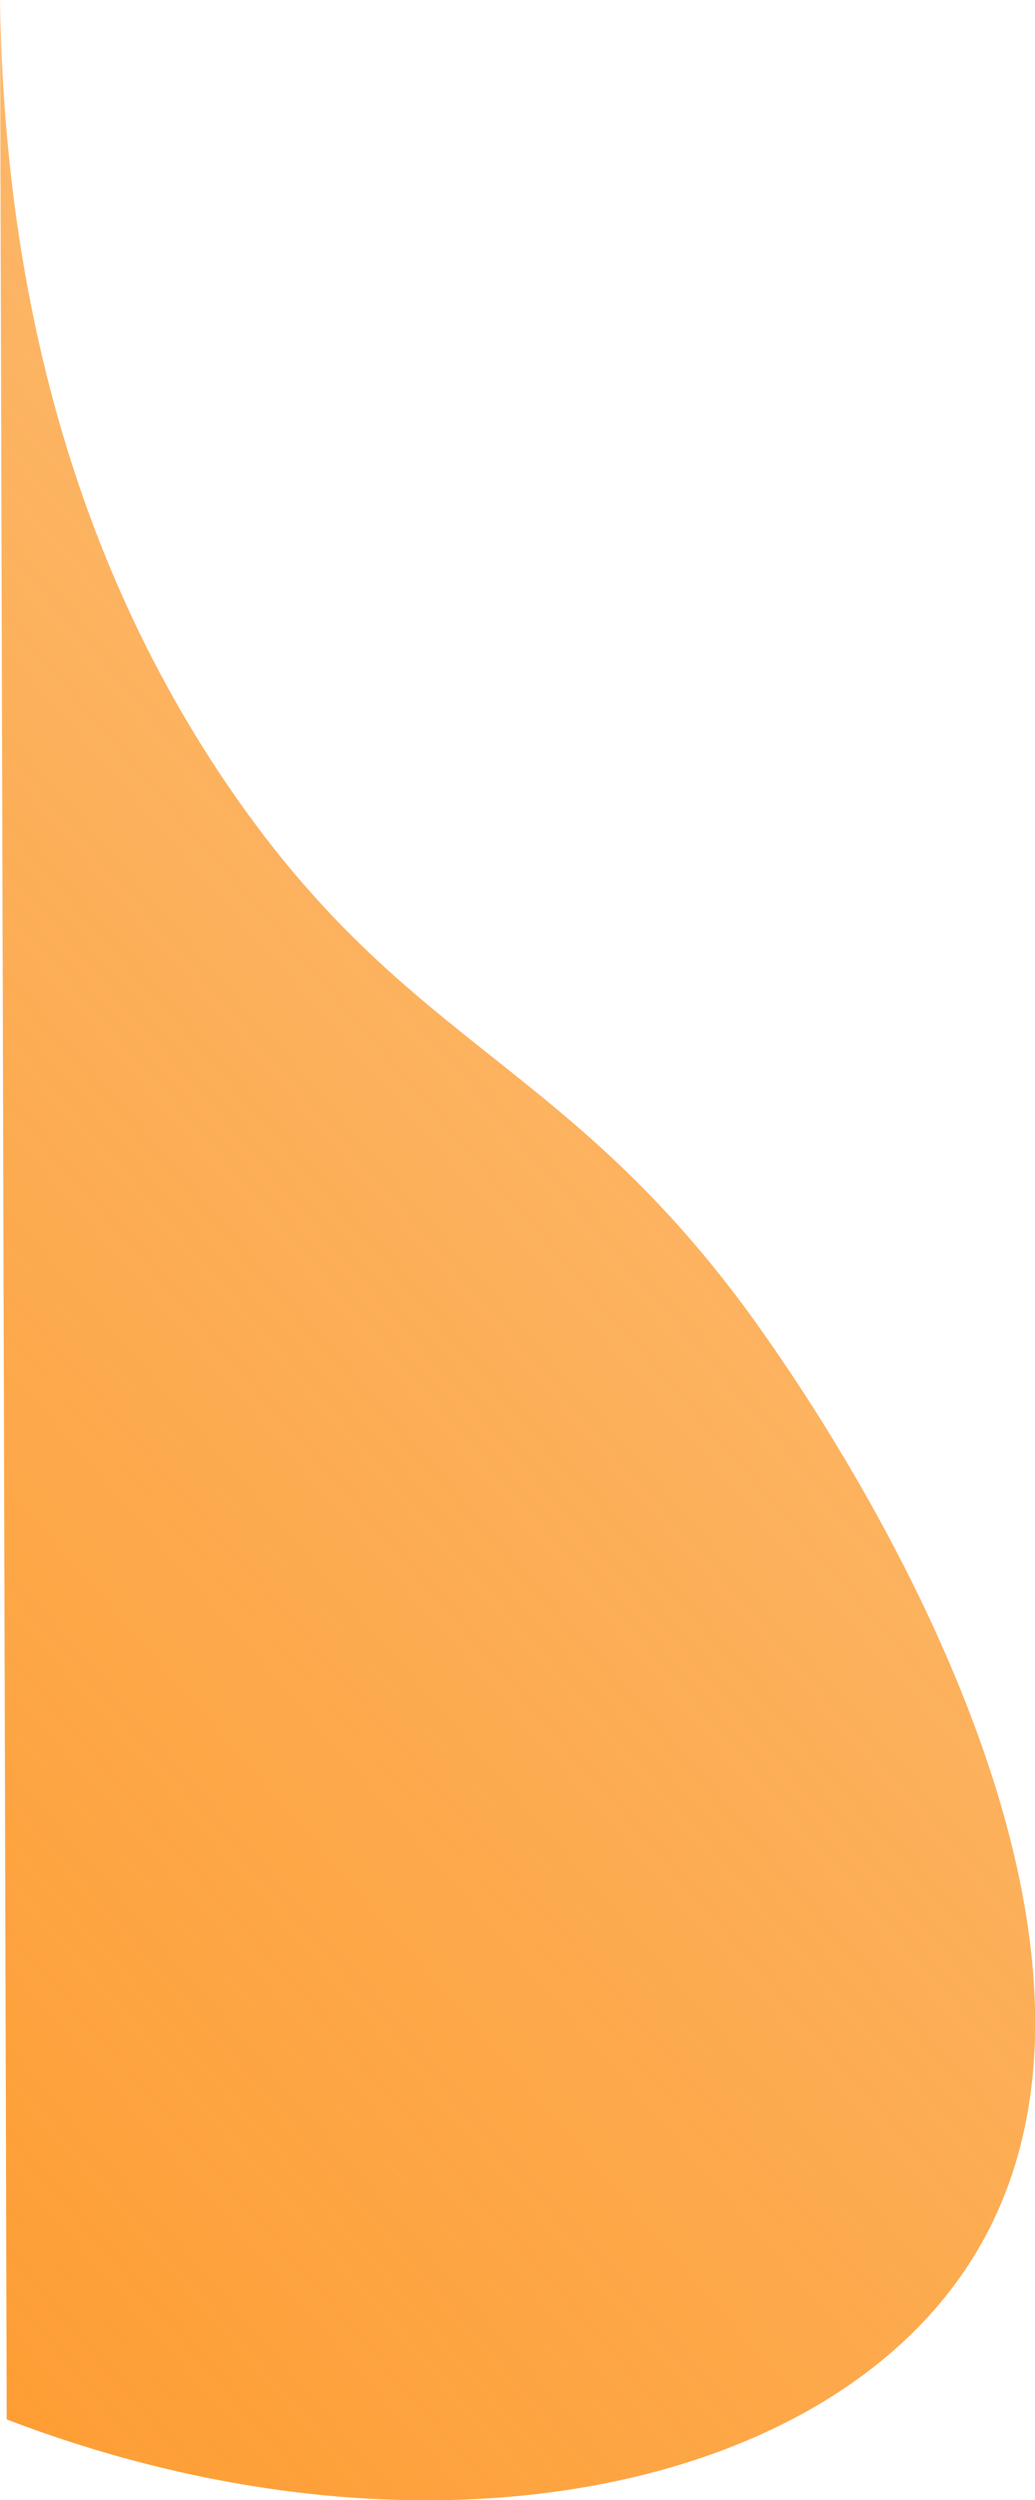 <svg id="bg_products" data-name="bg products" xmlns="http://www.w3.org/2000/svg" xmlns:xlink="http://www.w3.org/1999/xlink" viewBox="0 0 112.44 271.53"><defs><style>.cls-1{fill:url(#linear-gradient);}</style><linearGradient id="linear-gradient" x1="1860.58" y1="495.07" x2="2188.01" y2="211.03" gradientUnits="userSpaceOnUse"><stop offset="0" stop-color="#ff931e"/><stop offset="1" stop-color="#f7931e" stop-opacity="0.4"/></linearGradient></defs><title>illust2</title><path class="cls-1" d="M1959.88,239.2c0.36,23.47,4.69,56.09,25,85.68,19.83,28.89,37.37,29.36,58.55,60,5.55,8,45.1,65.19,21.42,100.67-16.56,24.81-60.19,33.28-104.24,16.42Q1960.24,370.58,1959.88,239.2Z" transform="translate(-1959.88 -239.2)"/></svg>